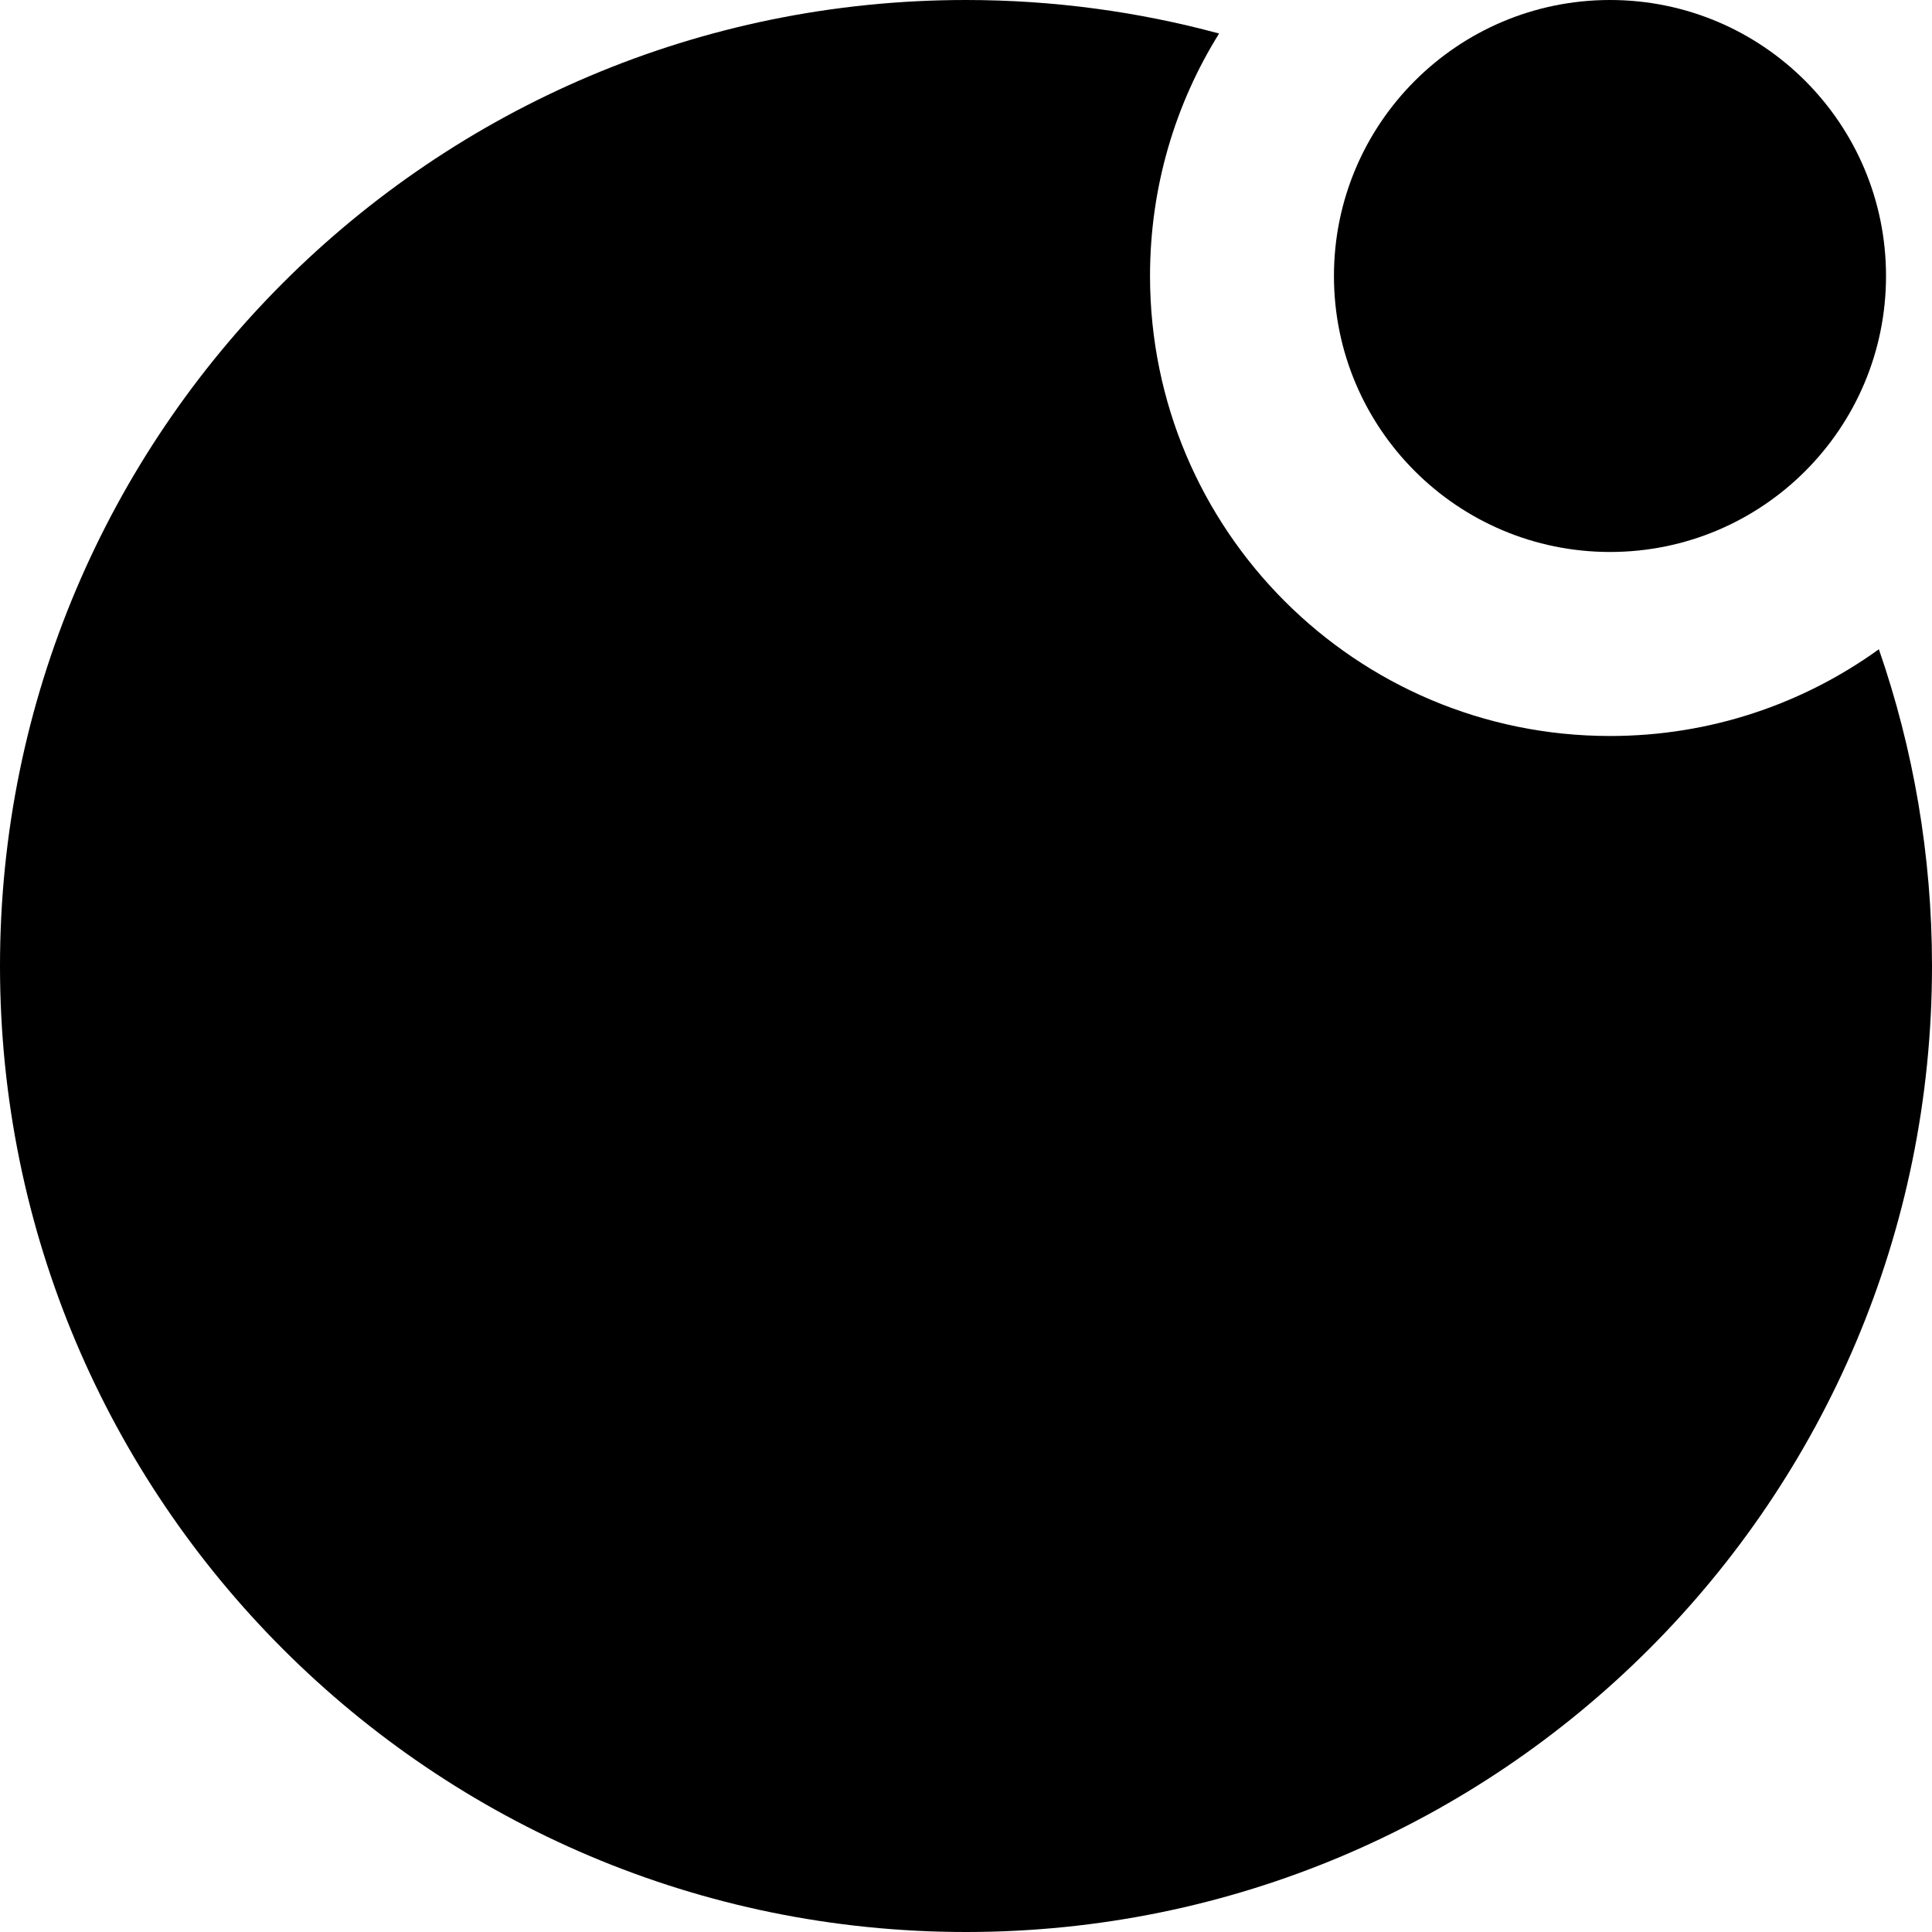 <svg width="20" height="20" viewBox="0 0 20 20" fill="none" xmlns="http://www.w3.org/2000/svg">
<path d="M19.45 6.721C18.667 7.286 17.706 7.619 16.667 7.619C14.037 7.619 11.905 5.487 11.905 2.857C11.905 1.936 12.166 1.075 12.62 0.347C11.785 0.121 10.906 0 10 0C4.477 0 0 4.477 0 10C0 15.523 4.477 20 10 20C15.523 20 20 15.523 20 10C20 8.852 19.806 7.748 19.45 6.721Z" fill="black"/>
<path d="M19.524 2.857C19.524 4.435 18.245 5.714 16.667 5.714C15.089 5.714 13.809 4.435 13.809 2.857C13.809 1.279 15.089 0 16.667 0C18.245 0 19.524 1.279 19.524 2.857Z" fill="black"/>
</svg>
